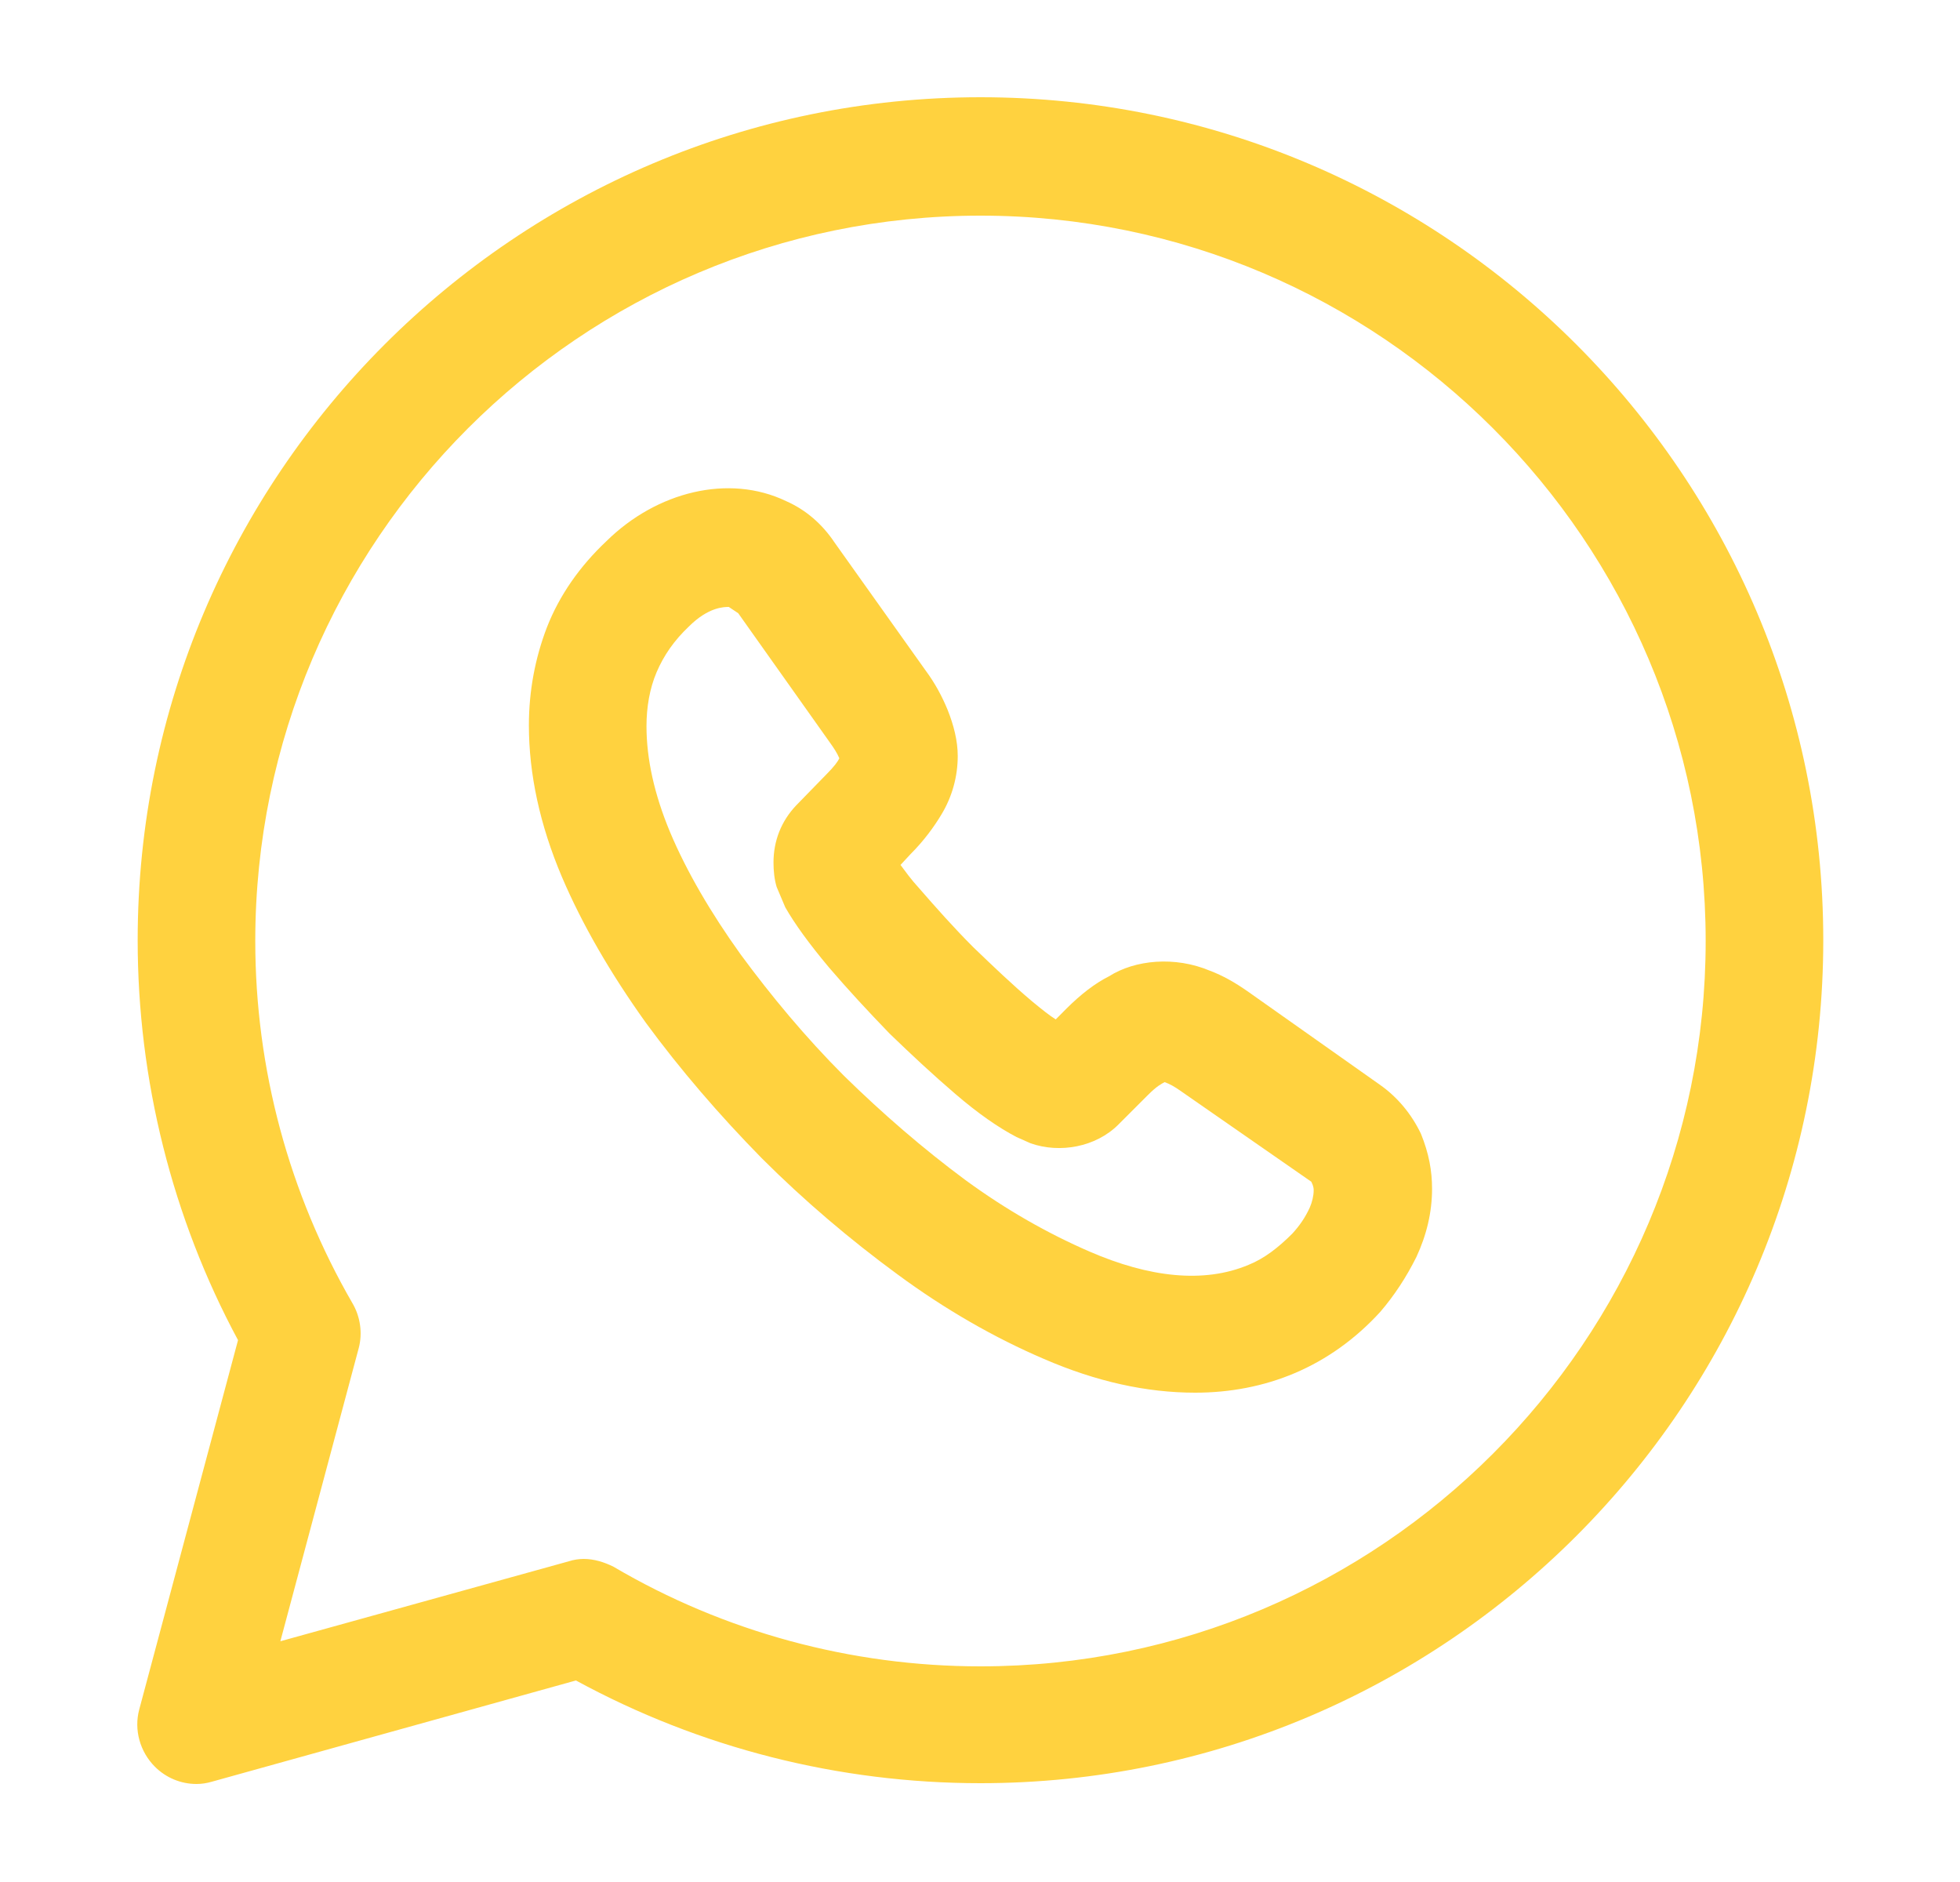 <svg width="25" height="24" viewBox="0 0 25 24" fill="none" xmlns="http://www.w3.org/2000/svg">
<path d="M2.506 22.75C2.306 22.75 2.116 22.67 1.976 22.53C1.786 22.34 1.706 22.06 1.776 21.8L3.036 17.09C2.196 15.53 1.756 13.77 1.756 11.99C1.756 6.06 6.576 1.24 12.506 1.24C18.436 1.24 23.256 6.06 23.256 11.99C23.256 17.92 18.436 22.74 12.506 22.74C10.696 22.74 8.926 22.29 7.346 21.43L2.706 22.72C2.636 22.74 2.576 22.75 2.506 22.75ZM7.446 19.88C7.576 19.88 7.706 19.92 7.826 19.98C9.236 20.81 10.856 21.25 12.506 21.25C17.606 21.25 21.756 17.1 21.756 12C21.756 6.9 17.606 2.75 12.506 2.75C7.406 2.75 3.256 6.9 3.256 12C3.256 13.63 3.686 15.22 4.496 16.62C4.596 16.79 4.626 17 4.576 17.19L3.576 20.93L7.256 19.91C7.316 19.89 7.386 19.88 7.446 19.88Z" fill="#FFD23F"/>
<path d="M15.245 17.76C14.626 17.76 13.986 17.62 13.316 17.33C12.686 17.06 12.056 16.7 11.446 16.25C10.846 15.81 10.256 15.31 9.716 14.77C9.176 14.22 8.676 13.64 8.236 13.04C7.786 12.41 7.426 11.79 7.166 11.18C6.886 10.52 6.746 9.87 6.746 9.25C6.746 8.81 6.826 8.39 6.976 8C7.136 7.59 7.396 7.22 7.736 6.9C8.376 6.27 9.296 6.04 10.026 6.39C10.276 6.5 10.486 6.68 10.646 6.92L11.806 8.55C11.925 8.71 12.016 8.88 12.086 9.05C12.166 9.25 12.216 9.45 12.216 9.64C12.216 9.9 12.146 10.16 12.006 10.39C11.916 10.54 11.786 10.72 11.616 10.89L11.486 11.03C11.546 11.11 11.616 11.21 11.726 11.33C11.935 11.57 12.165 11.83 12.415 12.08C12.665 12.32 12.915 12.56 13.165 12.77C13.286 12.87 13.386 12.95 13.466 13L13.605 12.86C13.786 12.68 13.966 12.54 14.146 12.45C14.476 12.24 14.986 12.19 15.435 12.38C15.595 12.44 15.755 12.53 15.925 12.65L17.596 13.83C17.826 13.99 18.006 14.21 18.125 14.46C18.226 14.71 18.266 14.93 18.266 15.16C18.266 15.46 18.196 15.75 18.066 16.03C17.936 16.29 17.785 16.52 17.605 16.73C17.285 17.08 16.916 17.34 16.516 17.51C16.116 17.68 15.685 17.76 15.245 17.76ZM9.296 7.74C9.236 7.74 9.036 7.74 8.786 7.99C8.596 8.17 8.466 8.36 8.376 8.57C8.286 8.78 8.246 9.02 8.246 9.26C8.246 9.68 8.346 10.13 8.546 10.61C8.756 11.11 9.066 11.64 9.446 12.17C9.836 12.7 10.276 13.23 10.766 13.72C11.256 14.2 11.776 14.65 12.316 15.05C12.836 15.43 13.366 15.73 13.896 15.96C14.656 16.29 15.355 16.37 15.925 16.13C16.125 16.05 16.305 15.91 16.485 15.73C16.576 15.63 16.646 15.53 16.706 15.4C16.736 15.33 16.756 15.25 16.756 15.18C16.756 15.16 16.756 15.13 16.726 15.07L15.056 13.91C14.986 13.86 14.915 13.82 14.855 13.8C14.816 13.82 14.756 13.85 14.646 13.96L14.266 14.34C13.976 14.63 13.516 14.71 13.146 14.58L12.966 14.5C12.736 14.38 12.476 14.2 12.185 13.95C11.905 13.71 11.636 13.46 11.346 13.18C11.066 12.89 10.816 12.62 10.576 12.34C10.316 12.03 10.136 11.78 10.016 11.57L9.906 11.31C9.876 11.21 9.866 11.1 9.866 11C9.866 10.72 9.966 10.47 10.156 10.27L10.536 9.88C10.646 9.77 10.686 9.71 10.706 9.67C10.676 9.6 10.636 9.54 10.586 9.47L9.416 7.82L9.296 7.74Z" fill="#FFD23F"/>
</svg>
